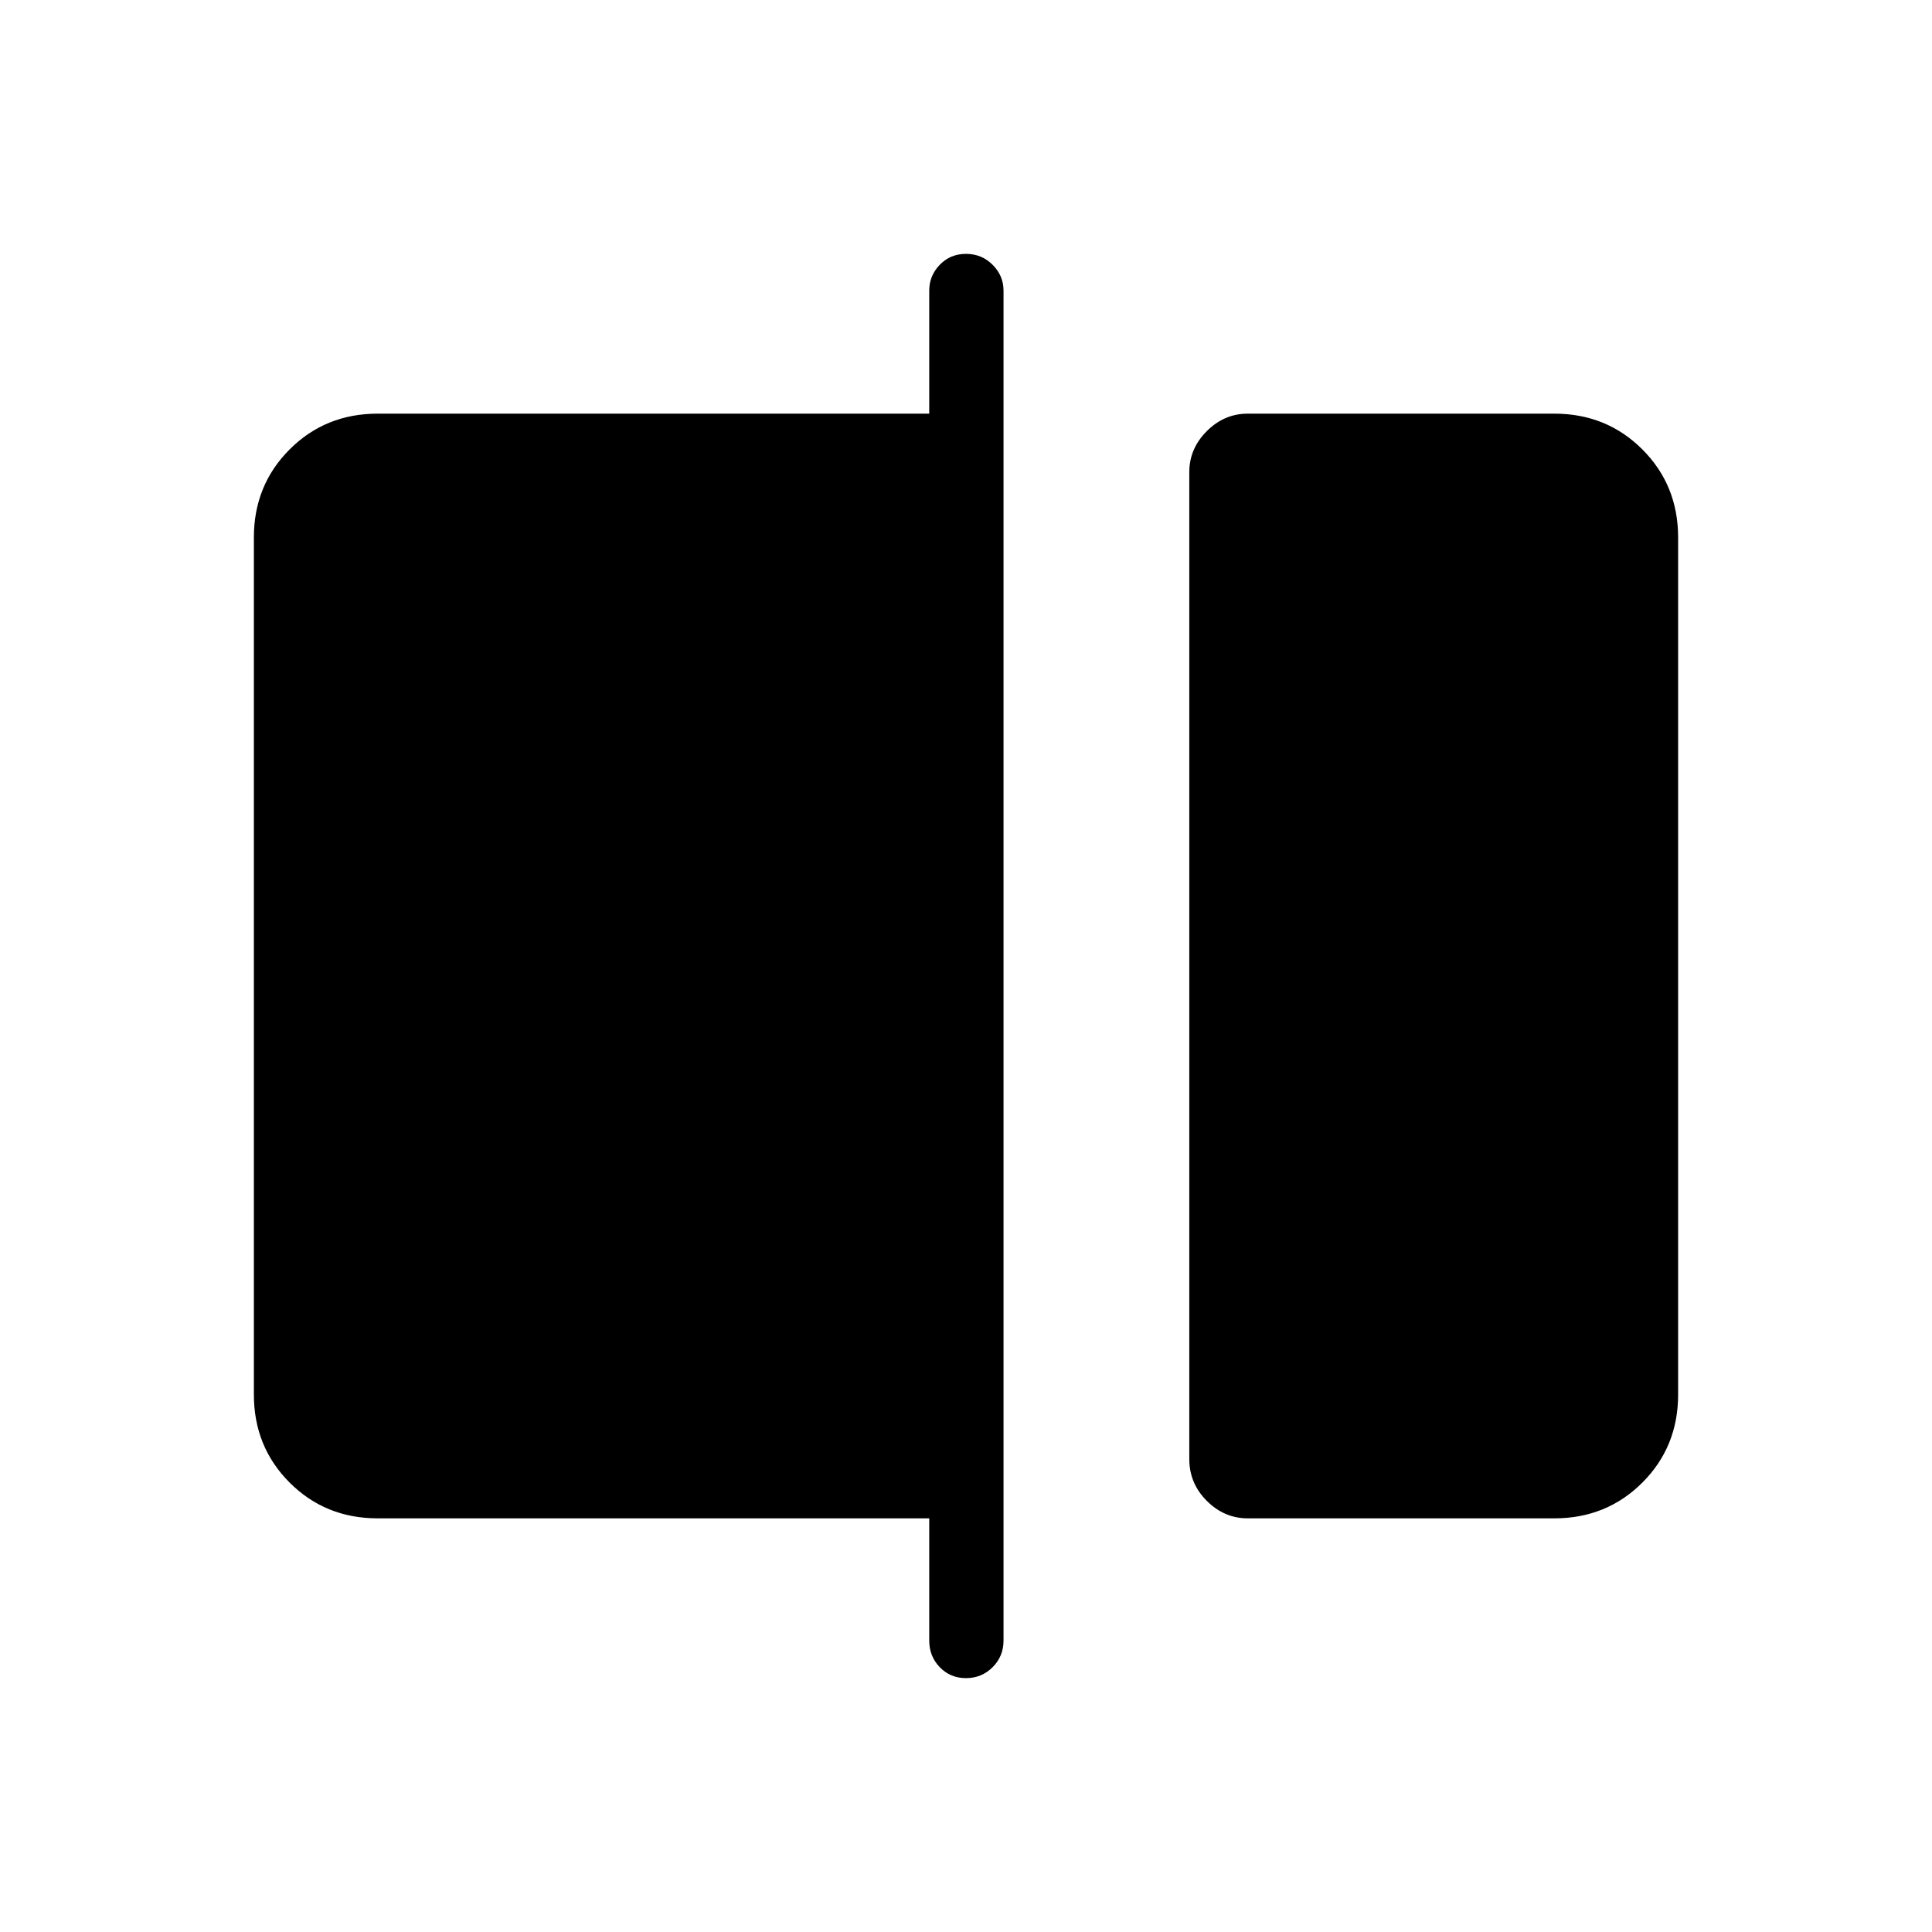 <svg xmlns="http://www.w3.org/2000/svg" height="24" viewBox="0 -960 960 960" width="24"><path d="M620-205.54q-11.65 0-20.35-8.69-8.69-8.69-8.69-20.73v-490.46q0-11.66 8.69-20.35 8.7-8.69 20.35-8.69h152.31q26 0 43.77 17.77 17.77 17.77 17.77 43.77v425.84q0 26-17.77 43.77-17.77 17.77-43.77 17.77H620Zm-140 79.39q-7.81 0-13.04-5.43-5.23-5.42-5.23-13.23v-60.73H187.69q-26 0-43.77-17.77-17.77-17.77-17.77-43.77v-425.84q0-26 17.77-43.77 17.77-17.77 43.77-17.77h274.04v-61.12q0-7.42 5.23-12.84 5.23-5.43 13.04-5.43 7.81 0 13.23 5.43 5.42 5.42 5.42 12.84v670.77q0 7.81-5.42 13.23-5.42 5.43-13.23 5.43Z"/></svg>